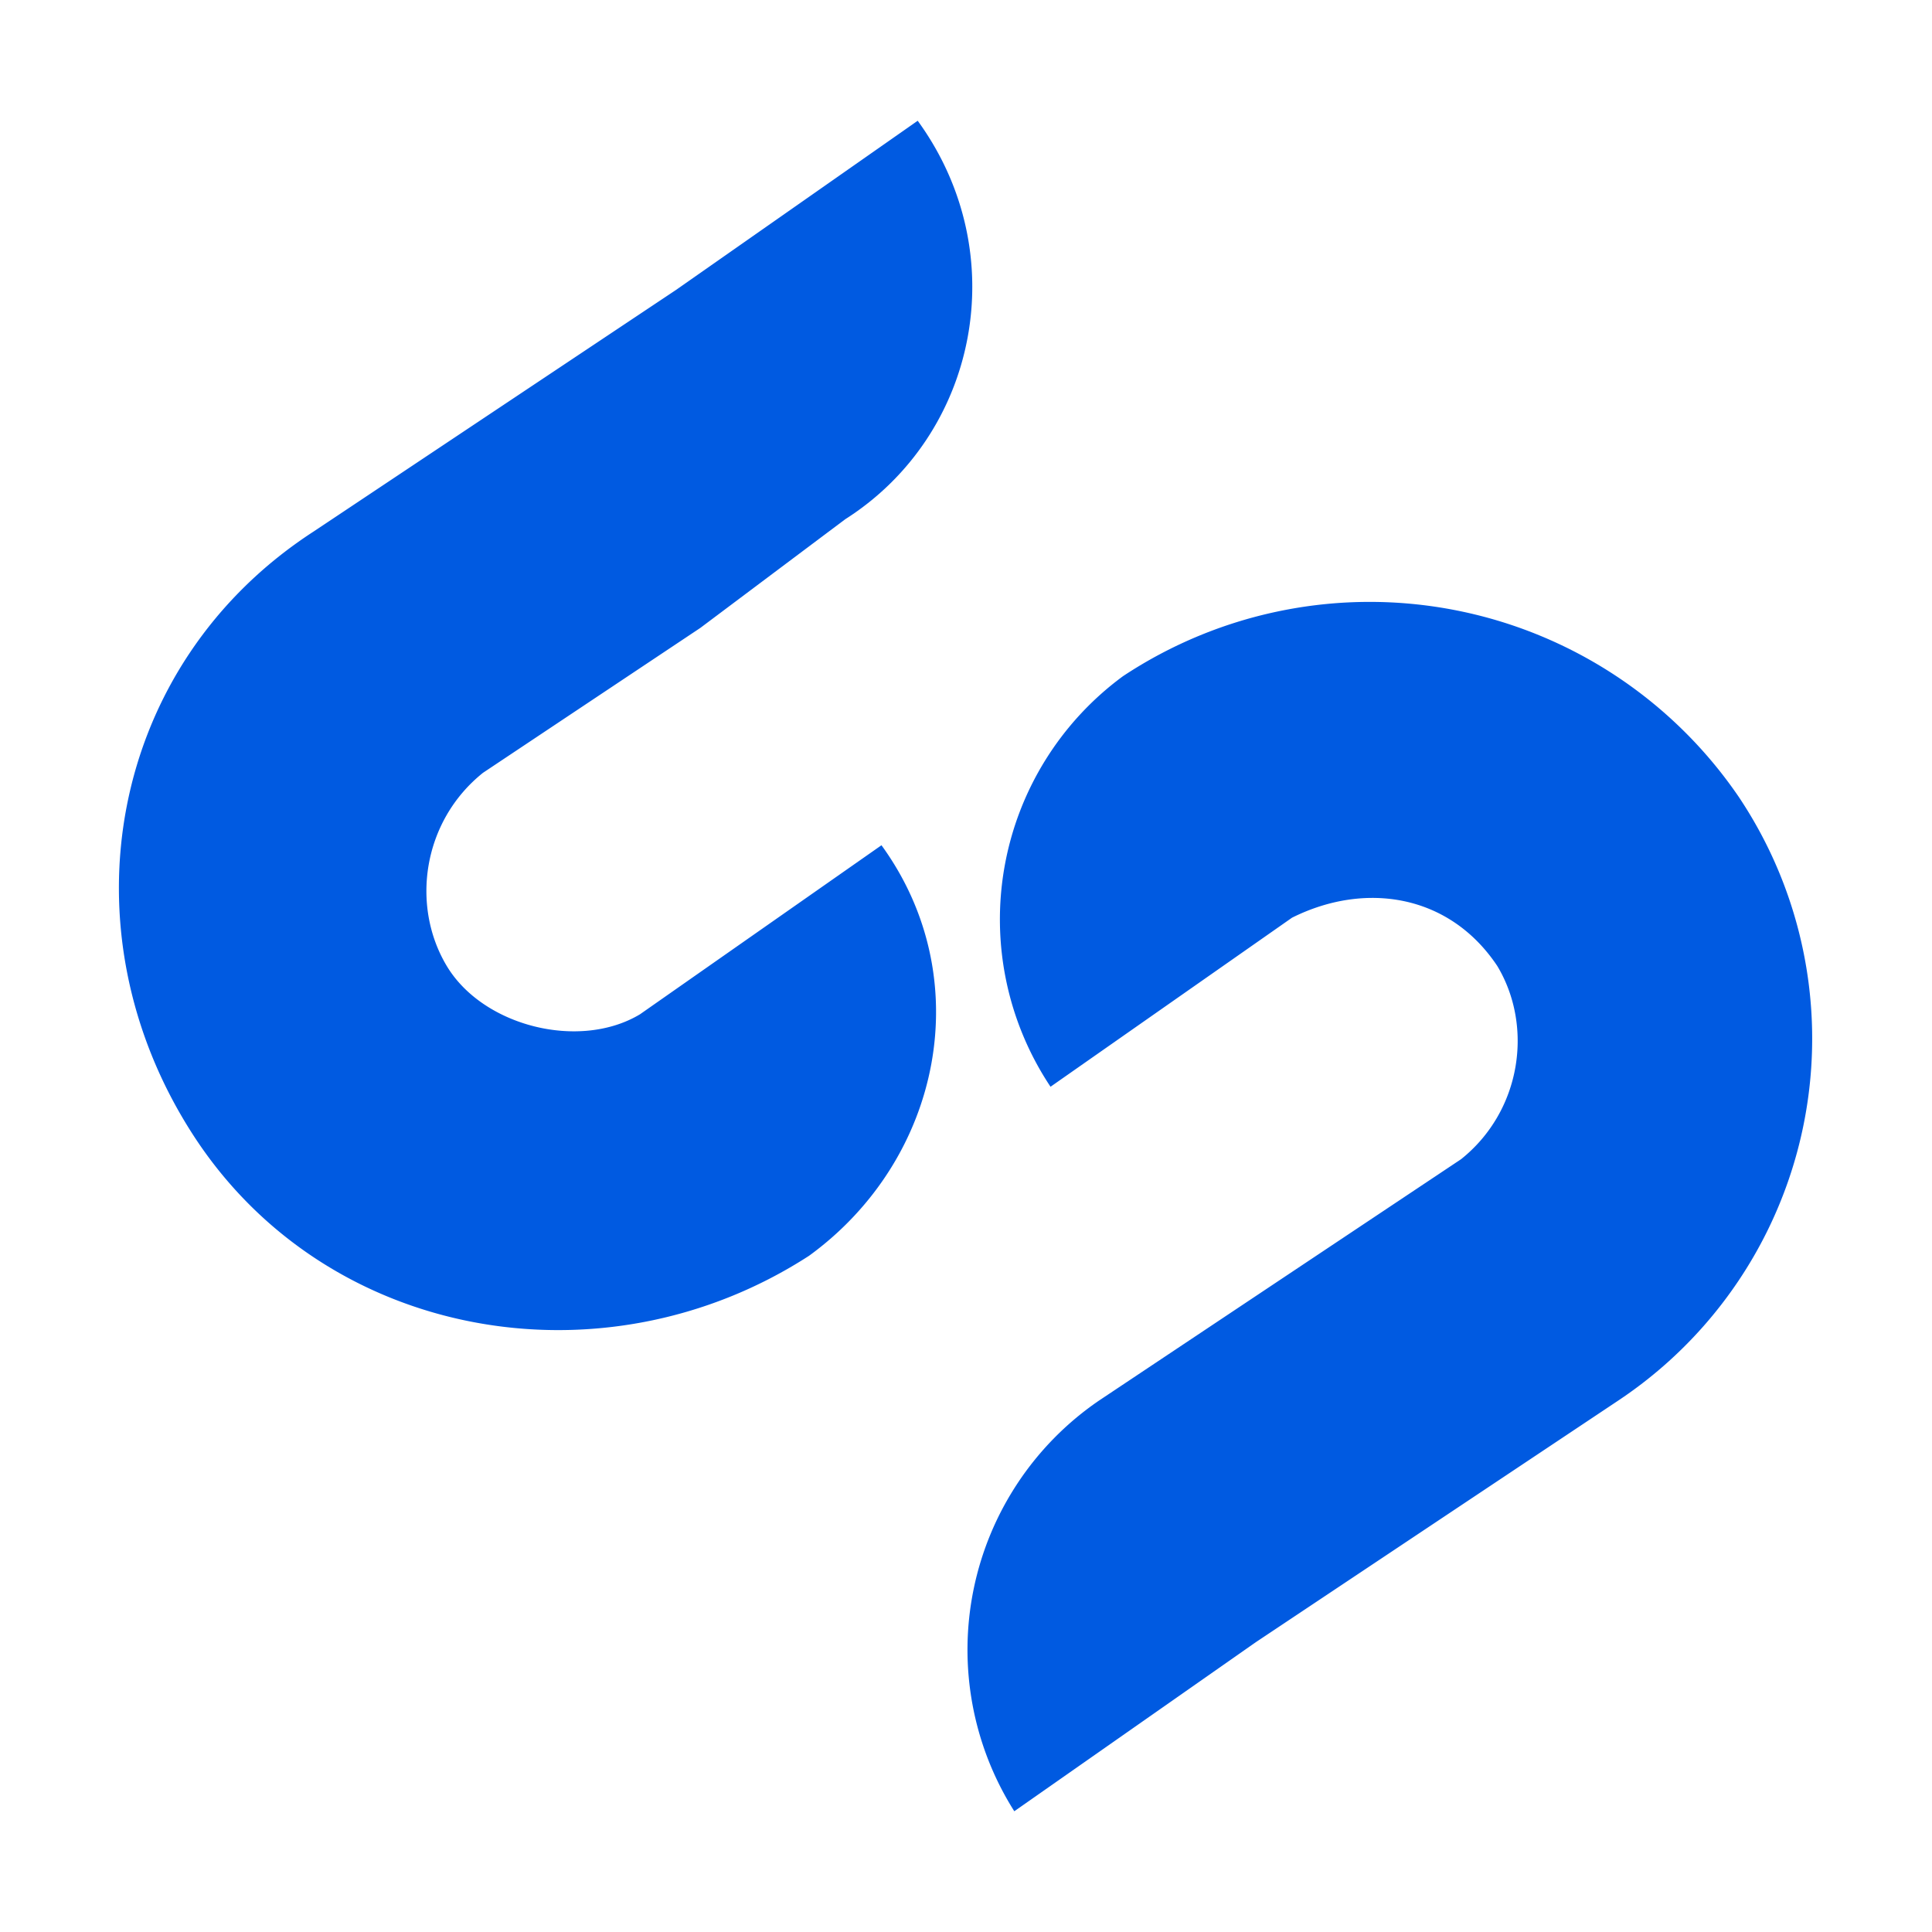 <svg version="1.1" xmlns="http://www.w3.org/2000/svg" x="0" y="0" width="16" height="16" xml:space="preserve">
  <style>
    .st0{fill:#005ae1}
  </style>
	<path class="st0" d="M6.7 10.4c1.1-.8 1.4-2.3.6-3.4l-2 1.4c-.5.3-1.3.1-1.6-.4-.3-.5-.2-1.2.3-1.6l1.8-1.2L7 4.3c1.1-.7 1.4-2.2.6-3.3l-2 1.4-3 2c-1.7 1.1-2.1 3.3-1 5s3.4 2.1 5.1 1M9.3 5.6A2.5 2.5 0 008.7 9l2-1.4c.6-.3 1.3-.2 1.7.4.3.5.2 1.2-.3 1.6l-1.8 1.2-1.2.8a2.5 2.5 0 00-.7 3.4l2-1.4 3-2a3.6 3.6 0 001-5 3.7 3.7 0 00-5.1-1z"/>
</svg>